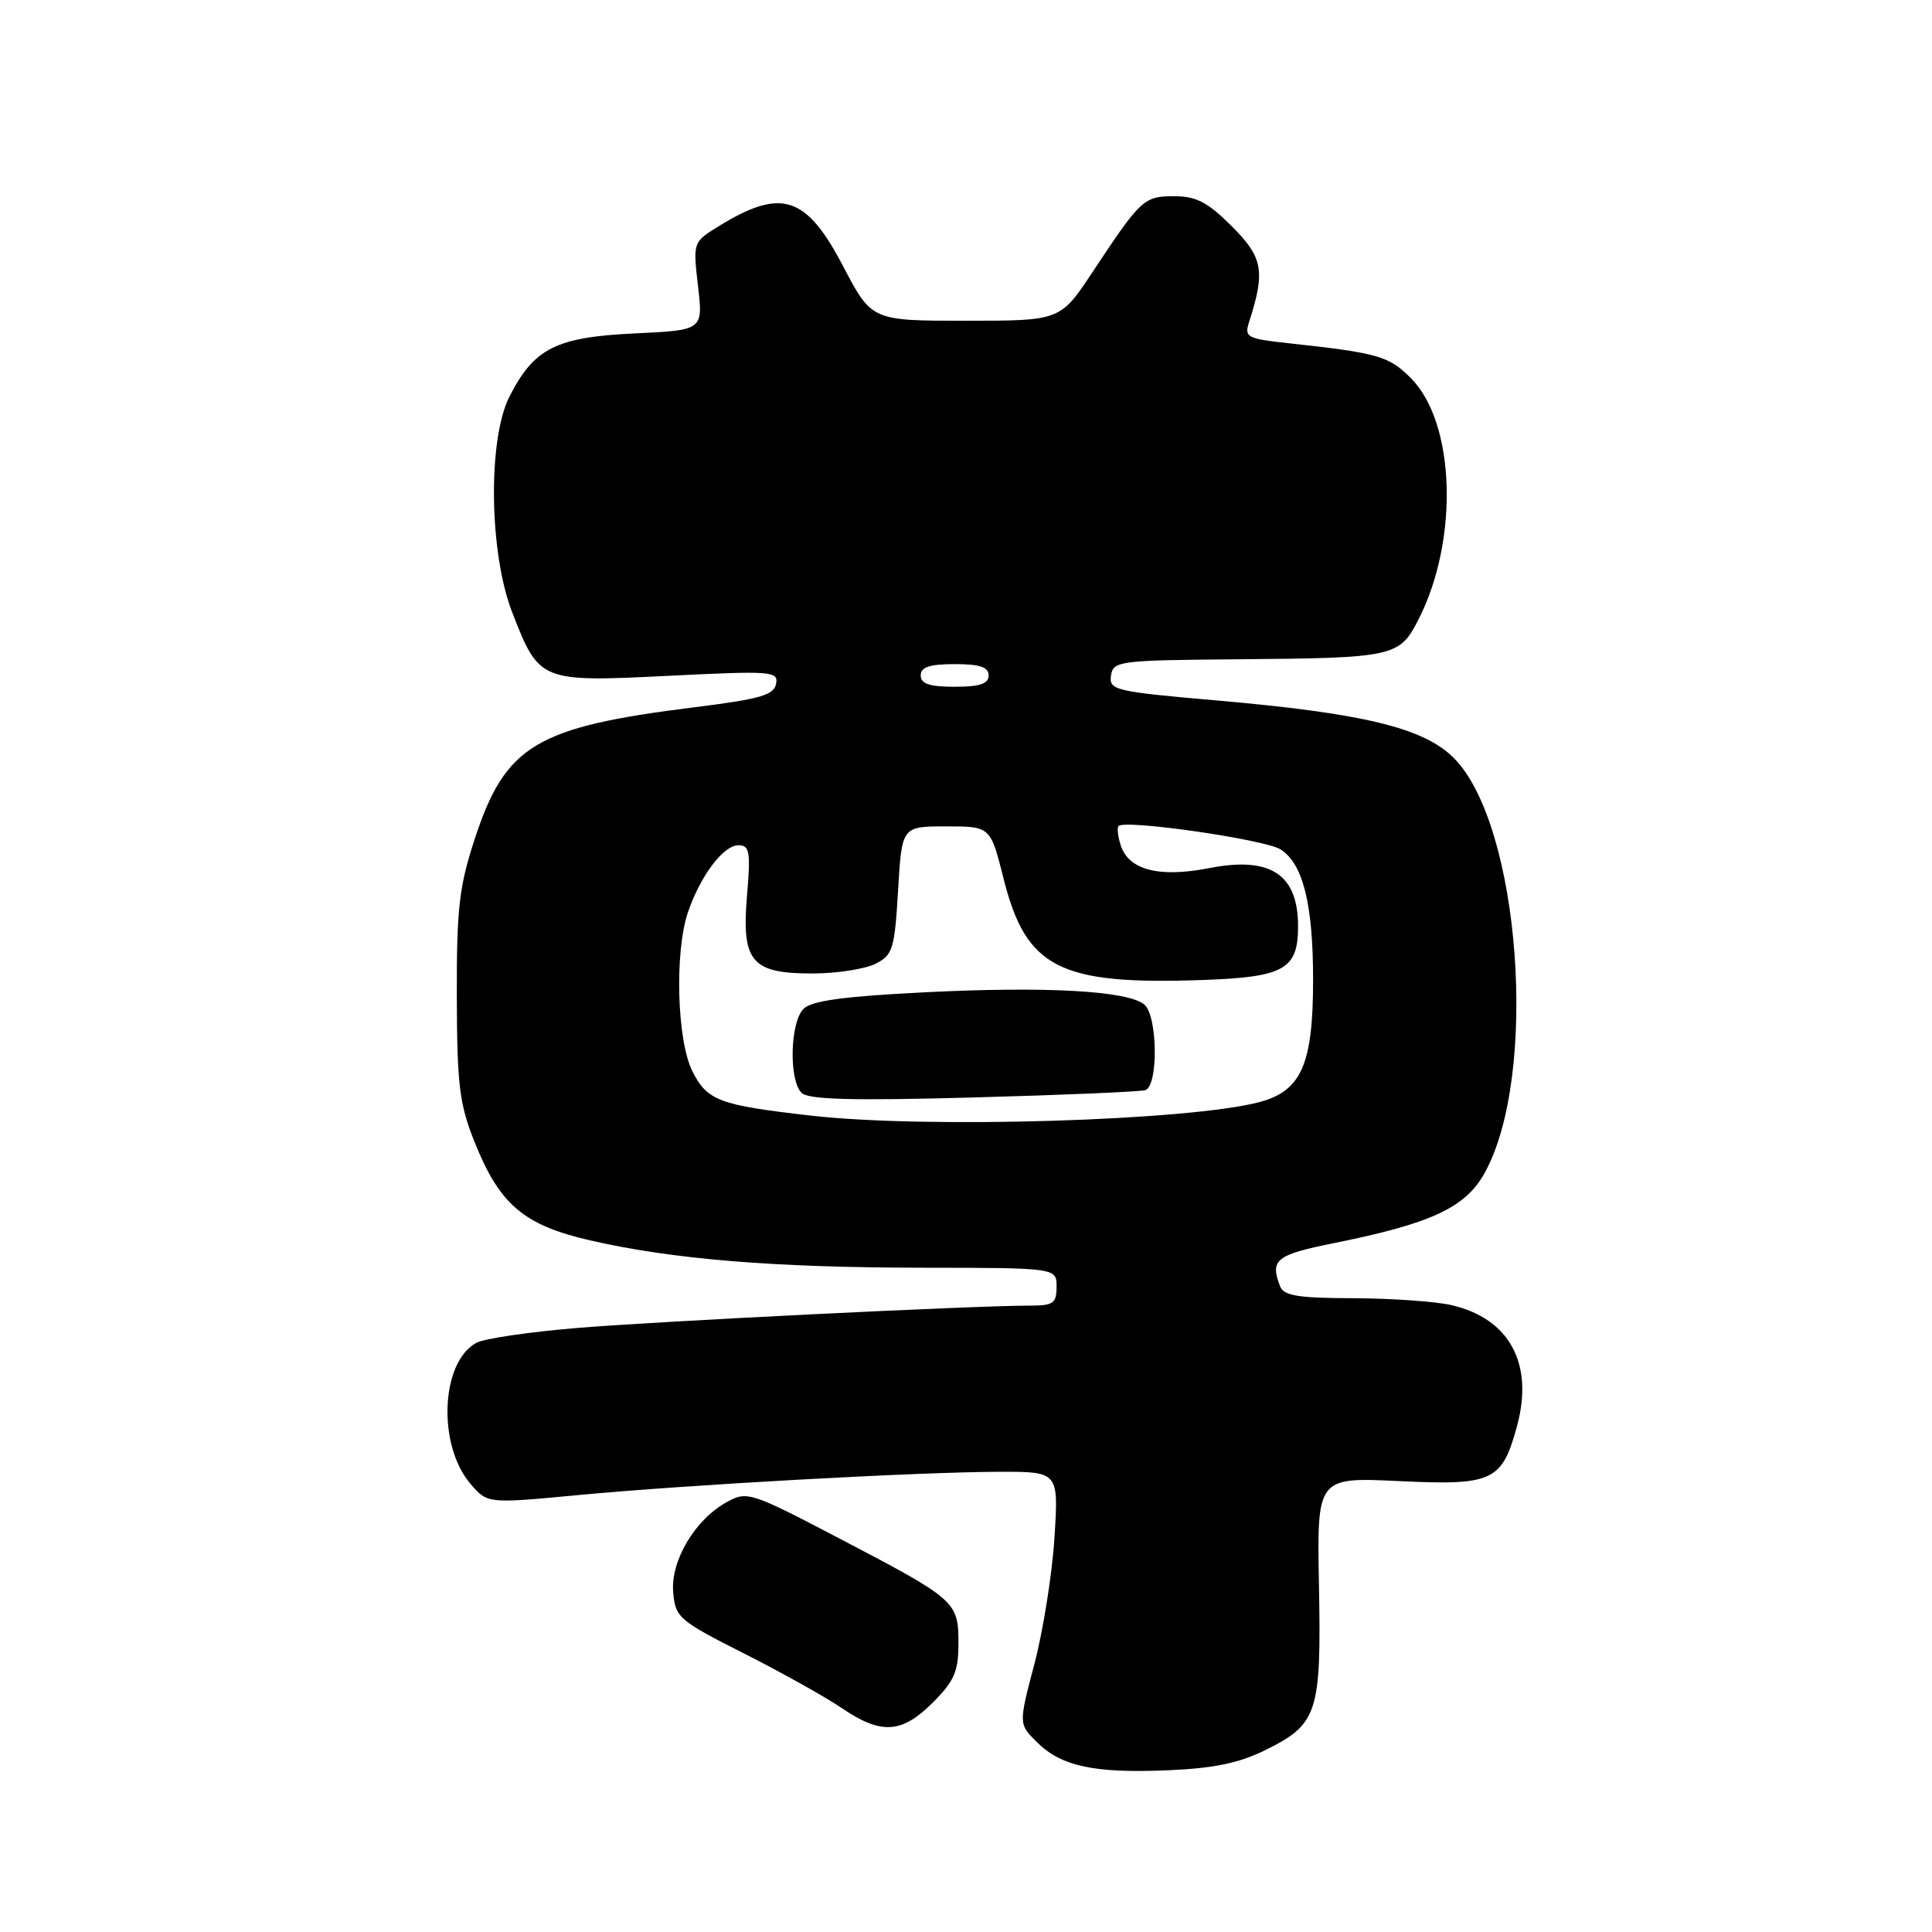 <?xml version="1.0" encoding="UTF-8" standalone="no"?>
<!DOCTYPE svg PUBLIC "-//W3C//DTD SVG 1.1//EN" "http://www.w3.org/Graphics/SVG/1.1/DTD/svg11.dtd" >
<svg xmlns="http://www.w3.org/2000/svg" xmlns:xlink="http://www.w3.org/1999/xlink" version="1.1" viewBox="0 0 256 256">
 <g >
 <path fill="currentColor"
d=" M 167.74 231.86 C 174.60 228.46 175.09 226.93 174.77 210.12 C 174.50 195.74 174.50 195.74 185.36 196.25 C 197.84 196.85 199.04 196.28 201.03 188.89 C 203.24 180.67 200.00 174.72 192.35 172.94 C 190.23 172.45 184.39 172.04 179.36 172.02 C 171.96 172.00 170.10 171.70 169.61 170.42 C 168.26 166.91 169.07 166.27 176.75 164.72 C 189.59 162.14 194.14 160.03 196.68 155.50 C 203.92 142.60 201.47 109.27 192.63 100.43 C 188.63 96.43 180.62 94.50 161.07 92.80 C 147.75 91.64 146.94 91.45 147.21 89.53 C 147.49 87.59 148.23 87.49 163.81 87.36 C 184.77 87.19 185.43 87.05 187.96 82.08 C 193.34 71.53 192.85 56.01 186.94 50.10 C 184.01 47.16 182.61 46.77 170.66 45.47 C 165.23 44.88 164.86 44.68 165.51 42.67 C 167.68 35.93 167.36 34.12 163.23 29.99 C 160.04 26.80 158.51 26.00 155.61 26.00 C 151.57 26.00 151.19 26.35 144.80 36.00 C 140.50 42.50 140.50 42.50 128.00 42.50 C 115.50 42.50 115.50 42.50 111.71 35.26 C 106.80 25.89 103.53 24.85 95.16 30.02 C 91.83 32.08 91.82 32.11 92.49 37.92 C 93.17 43.75 93.17 43.75 84.08 44.18 C 73.65 44.68 70.77 46.14 67.50 52.56 C 64.62 58.24 64.81 73.25 67.86 81.11 C 71.44 90.34 71.57 90.39 88.57 89.55 C 102.30 88.87 103.16 88.93 102.83 90.62 C 102.55 92.11 100.68 92.64 91.99 93.72 C 70.97 96.34 66.97 98.74 62.89 111.21 C 60.84 117.47 60.50 120.41 60.53 132.00 C 60.56 143.68 60.87 146.28 62.85 151.24 C 66.18 159.60 69.36 162.32 78.16 164.35 C 89.09 166.86 102.42 167.96 122.25 167.98 C 140.00 168.00 140.00 168.00 140.00 170.50 C 140.00 172.69 139.57 173.00 136.51 173.00 C 129.05 173.00 86.92 175.08 76.26 175.98 C 70.07 176.50 64.17 177.37 63.14 177.92 C 58.39 180.47 57.93 191.49 62.36 196.64 C 64.60 199.24 64.60 199.24 76.55 198.11 C 91.14 196.73 121.65 195.05 132.39 195.02 C 140.28 195.00 140.28 195.00 139.72 203.75 C 139.42 208.56 138.22 216.08 137.07 220.46 C 134.97 228.43 134.97 228.43 137.36 230.81 C 140.59 234.04 144.96 234.99 154.74 234.57 C 160.87 234.31 164.19 233.62 167.74 231.86 Z  M 123.60 225.60 C 126.45 222.75 127.00 221.48 127.00 217.75 C 127.00 212.22 126.69 211.94 111.29 203.89 C 99.46 197.70 98.99 197.55 96.31 199.03 C 92.09 201.35 88.85 206.80 89.20 210.97 C 89.49 214.33 89.93 214.72 98.56 219.08 C 103.54 221.60 109.38 224.86 111.54 226.33 C 116.76 229.88 119.48 229.72 123.60 225.60 Z  M 107.50 147.83 C 95.29 146.44 93.73 145.86 91.75 141.96 C 89.70 137.90 89.37 126.17 91.15 120.90 C 92.79 116.07 95.85 112.00 97.84 112.00 C 99.33 112.00 99.48 112.83 98.98 118.71 C 98.25 127.46 99.57 129.01 107.75 128.99 C 110.91 128.98 114.62 128.40 116.00 127.71 C 118.30 126.55 118.54 125.78 119.00 117.98 C 119.50 109.50 119.50 109.50 125.37 109.50 C 131.24 109.50 131.24 109.50 132.98 116.43 C 135.97 128.31 140.38 130.54 159.49 129.85 C 170.18 129.46 172.00 128.43 172.00 122.74 C 172.00 115.84 168.34 113.44 160.23 115.03 C 153.57 116.33 149.54 115.29 148.49 111.98 C 148.12 110.81 148.00 109.67 148.21 109.45 C 149.11 108.56 167.66 111.24 169.70 112.56 C 172.66 114.47 173.99 119.81 173.99 129.78 C 174.00 140.99 172.46 144.53 166.93 146.02 C 157.70 148.50 122.80 149.57 107.50 147.83 Z  M 151.75 144.45 C 153.51 143.91 153.40 134.57 151.62 133.10 C 149.43 131.28 138.59 130.68 122.63 131.48 C 111.82 132.02 107.54 132.60 106.47 133.68 C 104.69 135.45 104.51 143.11 106.20 144.80 C 107.10 145.70 112.83 145.86 128.95 145.42 C 140.80 145.10 151.06 144.66 151.75 144.45 Z  M 122.00 89.50 C 122.00 88.39 123.17 88.00 126.50 88.00 C 129.83 88.00 131.00 88.39 131.00 89.50 C 131.00 90.61 129.83 91.00 126.50 91.00 C 123.17 91.00 122.00 90.61 122.00 89.50 Z "/>
</g>
</svg>